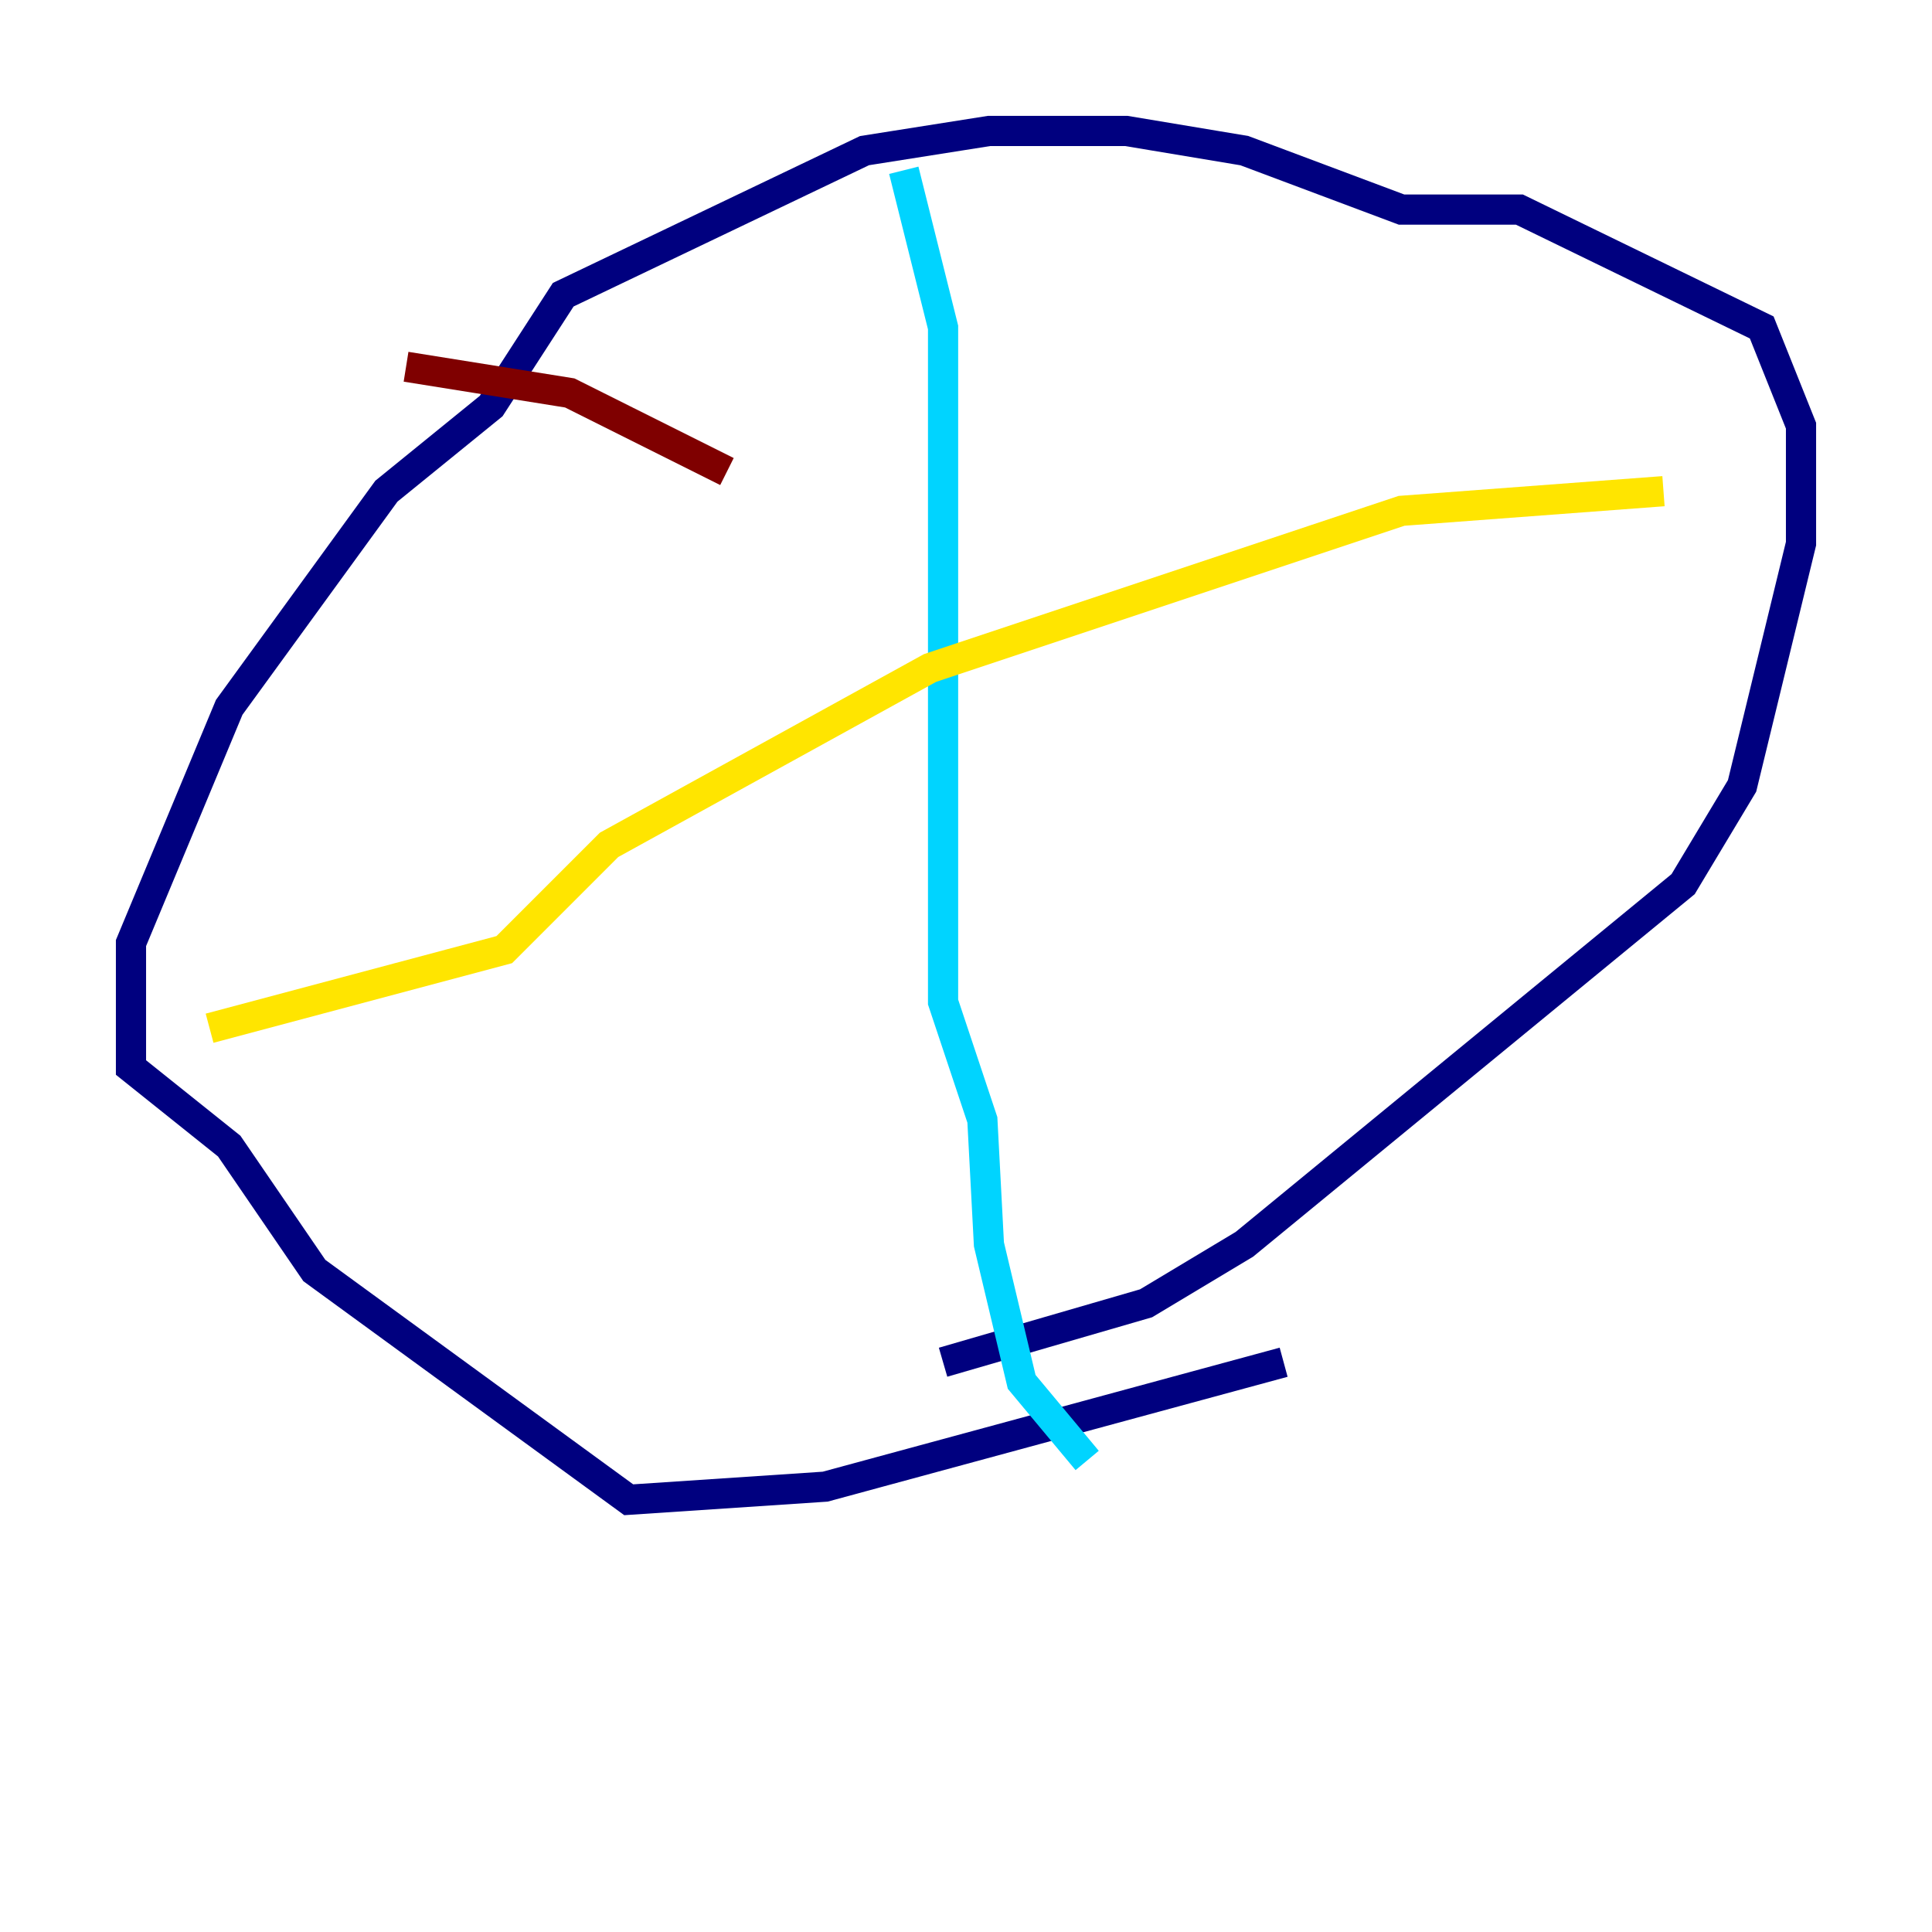<?xml version="1.0" encoding="utf-8" ?>
<svg baseProfile="tiny" height="128" version="1.2" viewBox="0,0,128,128" width="128" xmlns="http://www.w3.org/2000/svg" xmlns:ev="http://www.w3.org/2001/xml-events" xmlns:xlink="http://www.w3.org/1999/xlink"><defs /><polyline fill="none" points="85.044,90.251 54.671,98.495 41.654,99.363 20.827,84.176 15.186,75.932 8.678,70.725 8.678,62.481 15.186,46.861 25.6,32.542 32.542,26.902 37.315,19.525 57.275,9.98 65.519,8.678 74.63,8.678 82.441,9.98 92.854,13.885 100.664,13.885 116.719,21.695 119.322,28.203 119.322,36.014 115.417,52.068 111.512,58.576 82.441,82.441 75.932,86.346 62.481,90.251" stroke="#00007f" stroke-width="2" /><polyline fill="none" points="59.878,11.281 62.481,21.695 62.481,66.386 65.085,74.197 65.519,82.441 67.688,91.552 72.027,96.759" stroke="#00d4ff" stroke-width="2" /><polyline fill="none" points="110.21,32.542 92.854,33.844 61.614,44.258 40.352,55.973 33.41,62.915 13.885,68.122" stroke="#ffe500" stroke-width="2" /><polyline fill="none" points="26.902,24.298 37.749,26.034 48.163,31.241" stroke="#7f0000" stroke-width="2" /></svg>